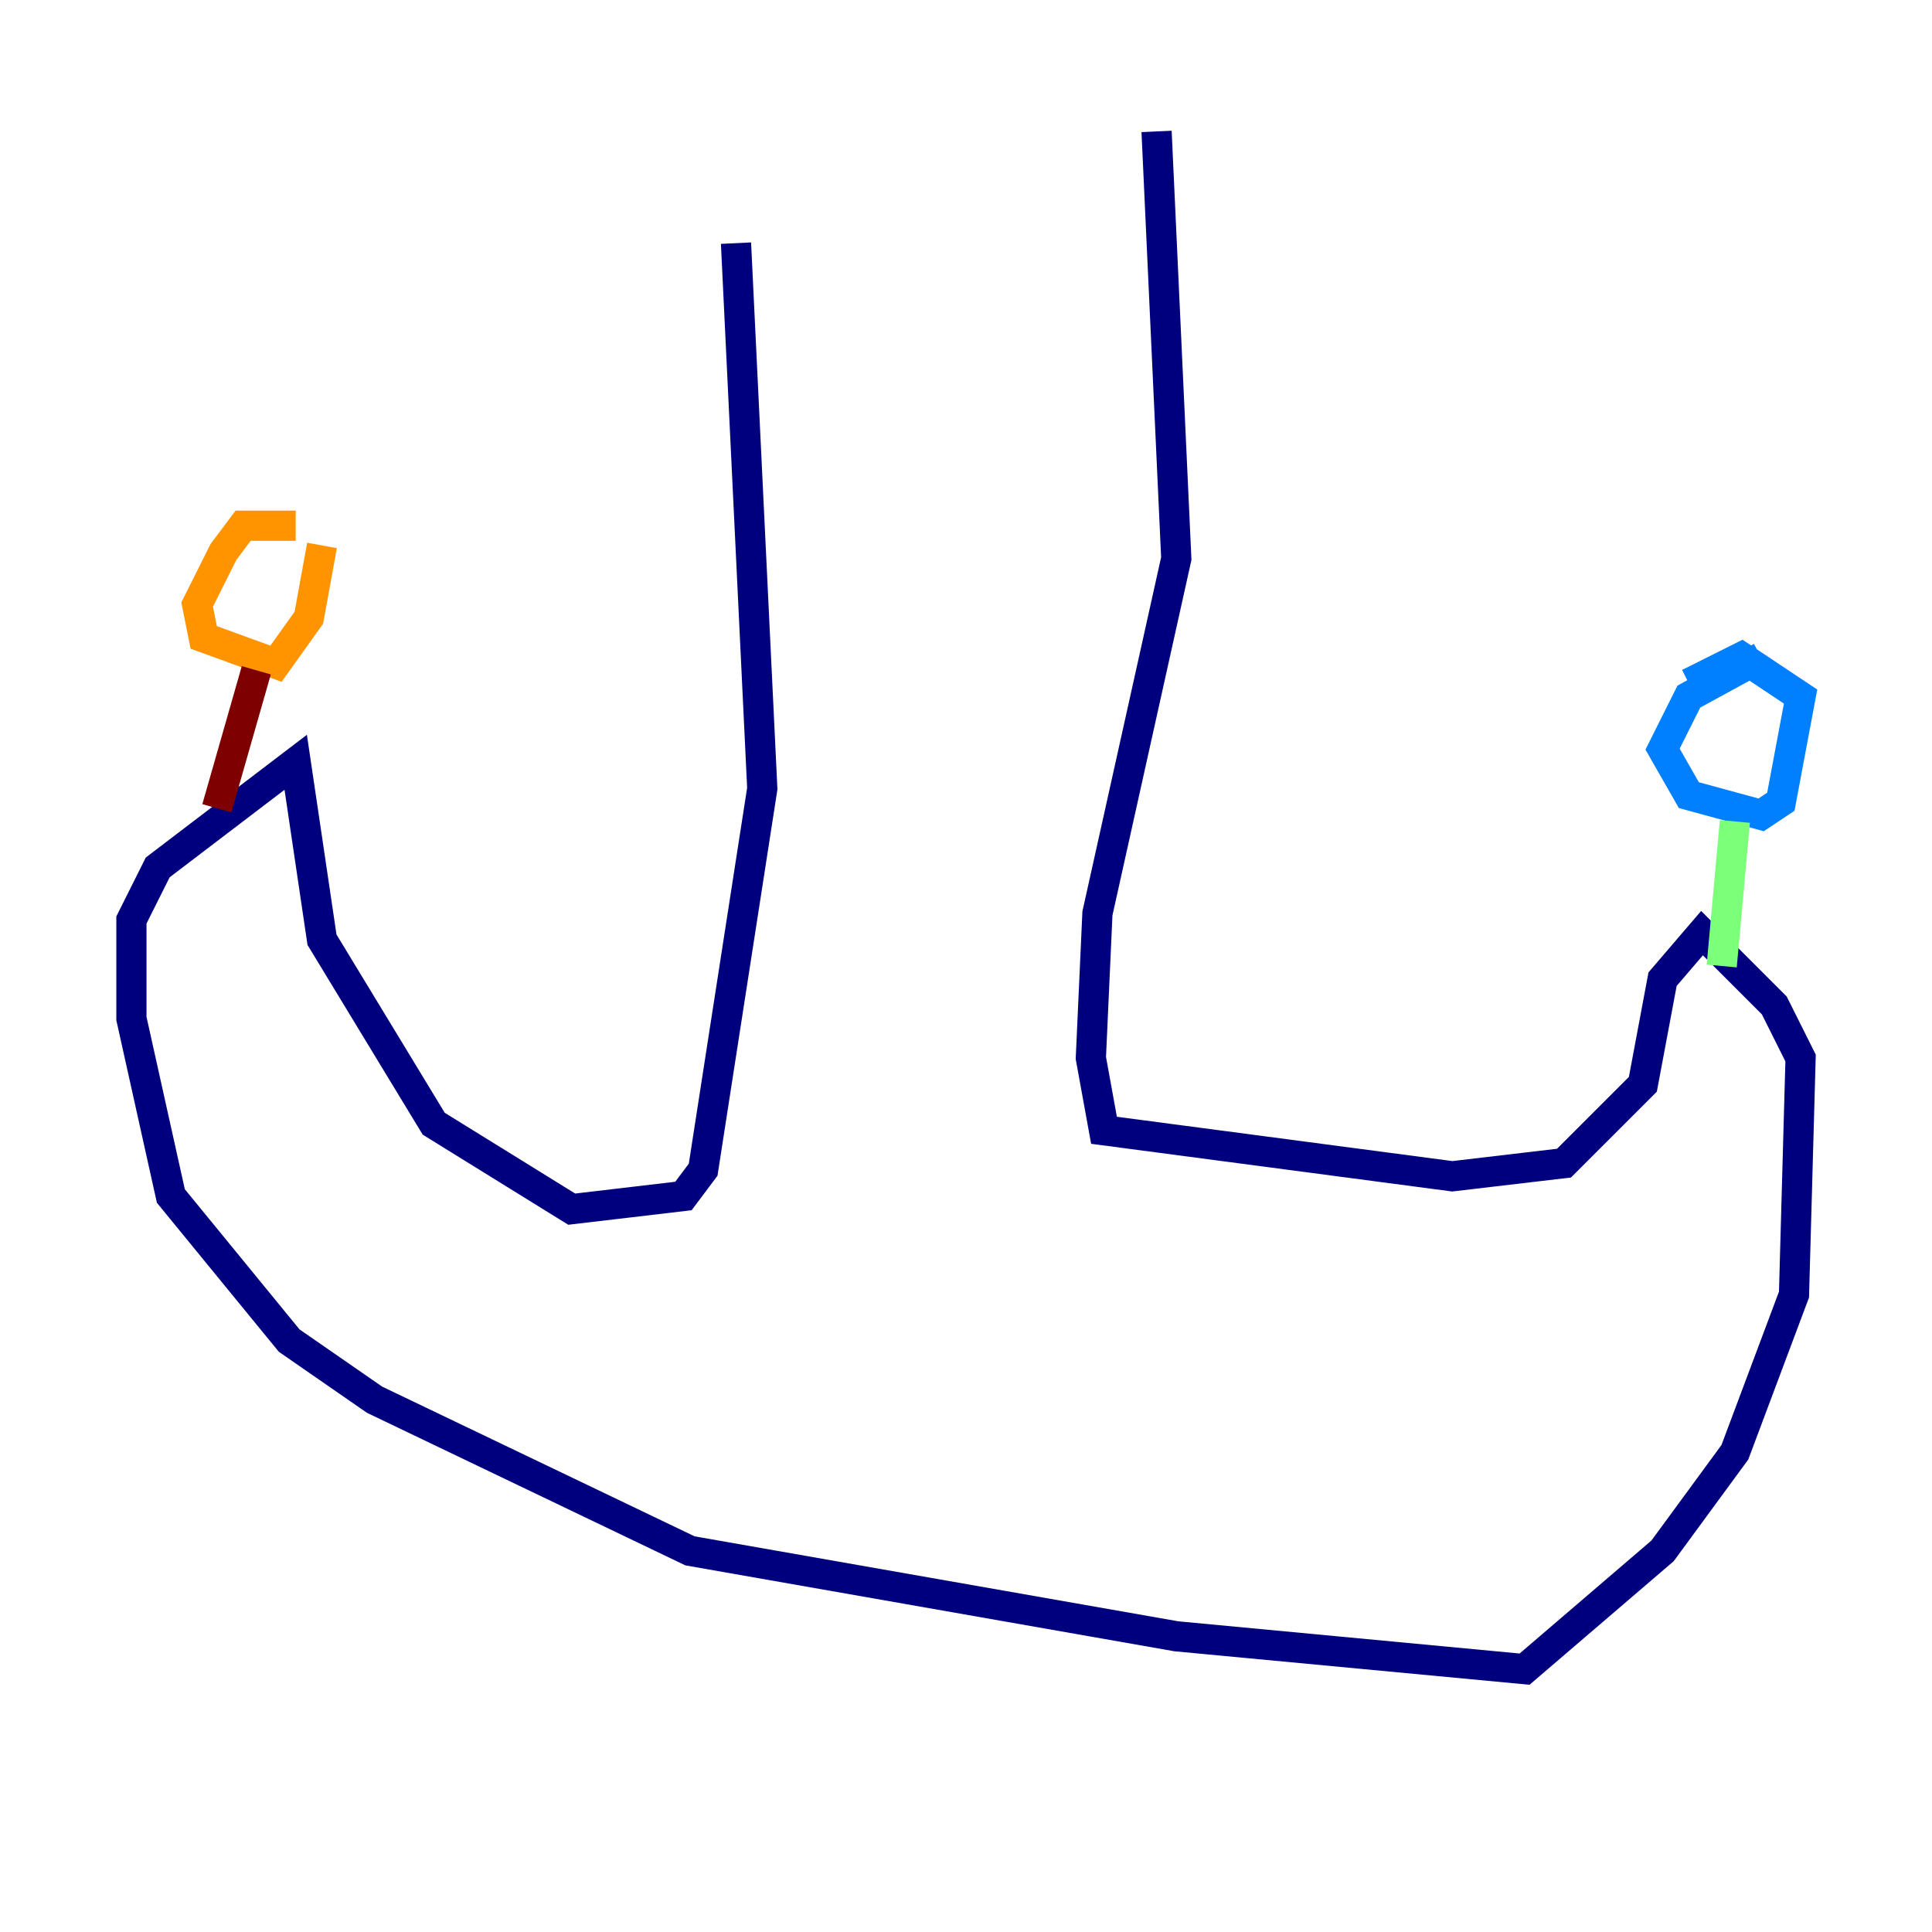 <?xml version="1.0" encoding="utf-8" ?>
<svg baseProfile="tiny" height="128" version="1.2" viewBox="0,0,128,128" width="128" xmlns="http://www.w3.org/2000/svg" xmlns:ev="http://www.w3.org/2001/xml-events" xmlns:xlink="http://www.w3.org/1999/xlink"><defs /><polyline fill="none" points="48.762,16.109 50.503,52.245 46.585,77.497 45.279,79.238 37.878,80.109 28.735,74.449 21.333,62.258 19.592,50.503 10.449,57.469 8.707,60.952 8.707,67.483 11.32,79.238 19.157,88.816 24.816,92.735 45.714,102.748 77.932,108.408 101.007,110.585 110.15,102.748 114.939,96.218 118.857,85.769 119.293,70.095 117.551,66.612 112.762,61.823 110.15,64.871 108.844,71.837 103.619,77.061 96.218,77.932 73.143,74.884 72.272,70.095 72.707,60.517 77.932,37.007 76.626,8.707" stroke="#00007f" stroke-width="2" /><polyline fill="none" points="116.68,43.537 111.891,46.15 110.15,49.633 111.891,52.68 116.68,53.986 117.986,53.116 119.293,46.15 115.374,43.537 111.891,45.279" stroke="#0080ff" stroke-width="2" /><polyline fill="none" points="114.939,54.422 114.068,64.0" stroke="#7cff79" stroke-width="2" /><polyline fill="none" points="19.592,34.83 16.109,34.83 14.803,36.571 13.061,40.054 13.497,42.231 18.286,43.973 20.463,40.925 21.333,36.136" stroke="#ff9400" stroke-width="2" /><polyline fill="none" points="16.98,44.408 14.367,53.551" stroke="#7f0000" stroke-width="2" /></svg>